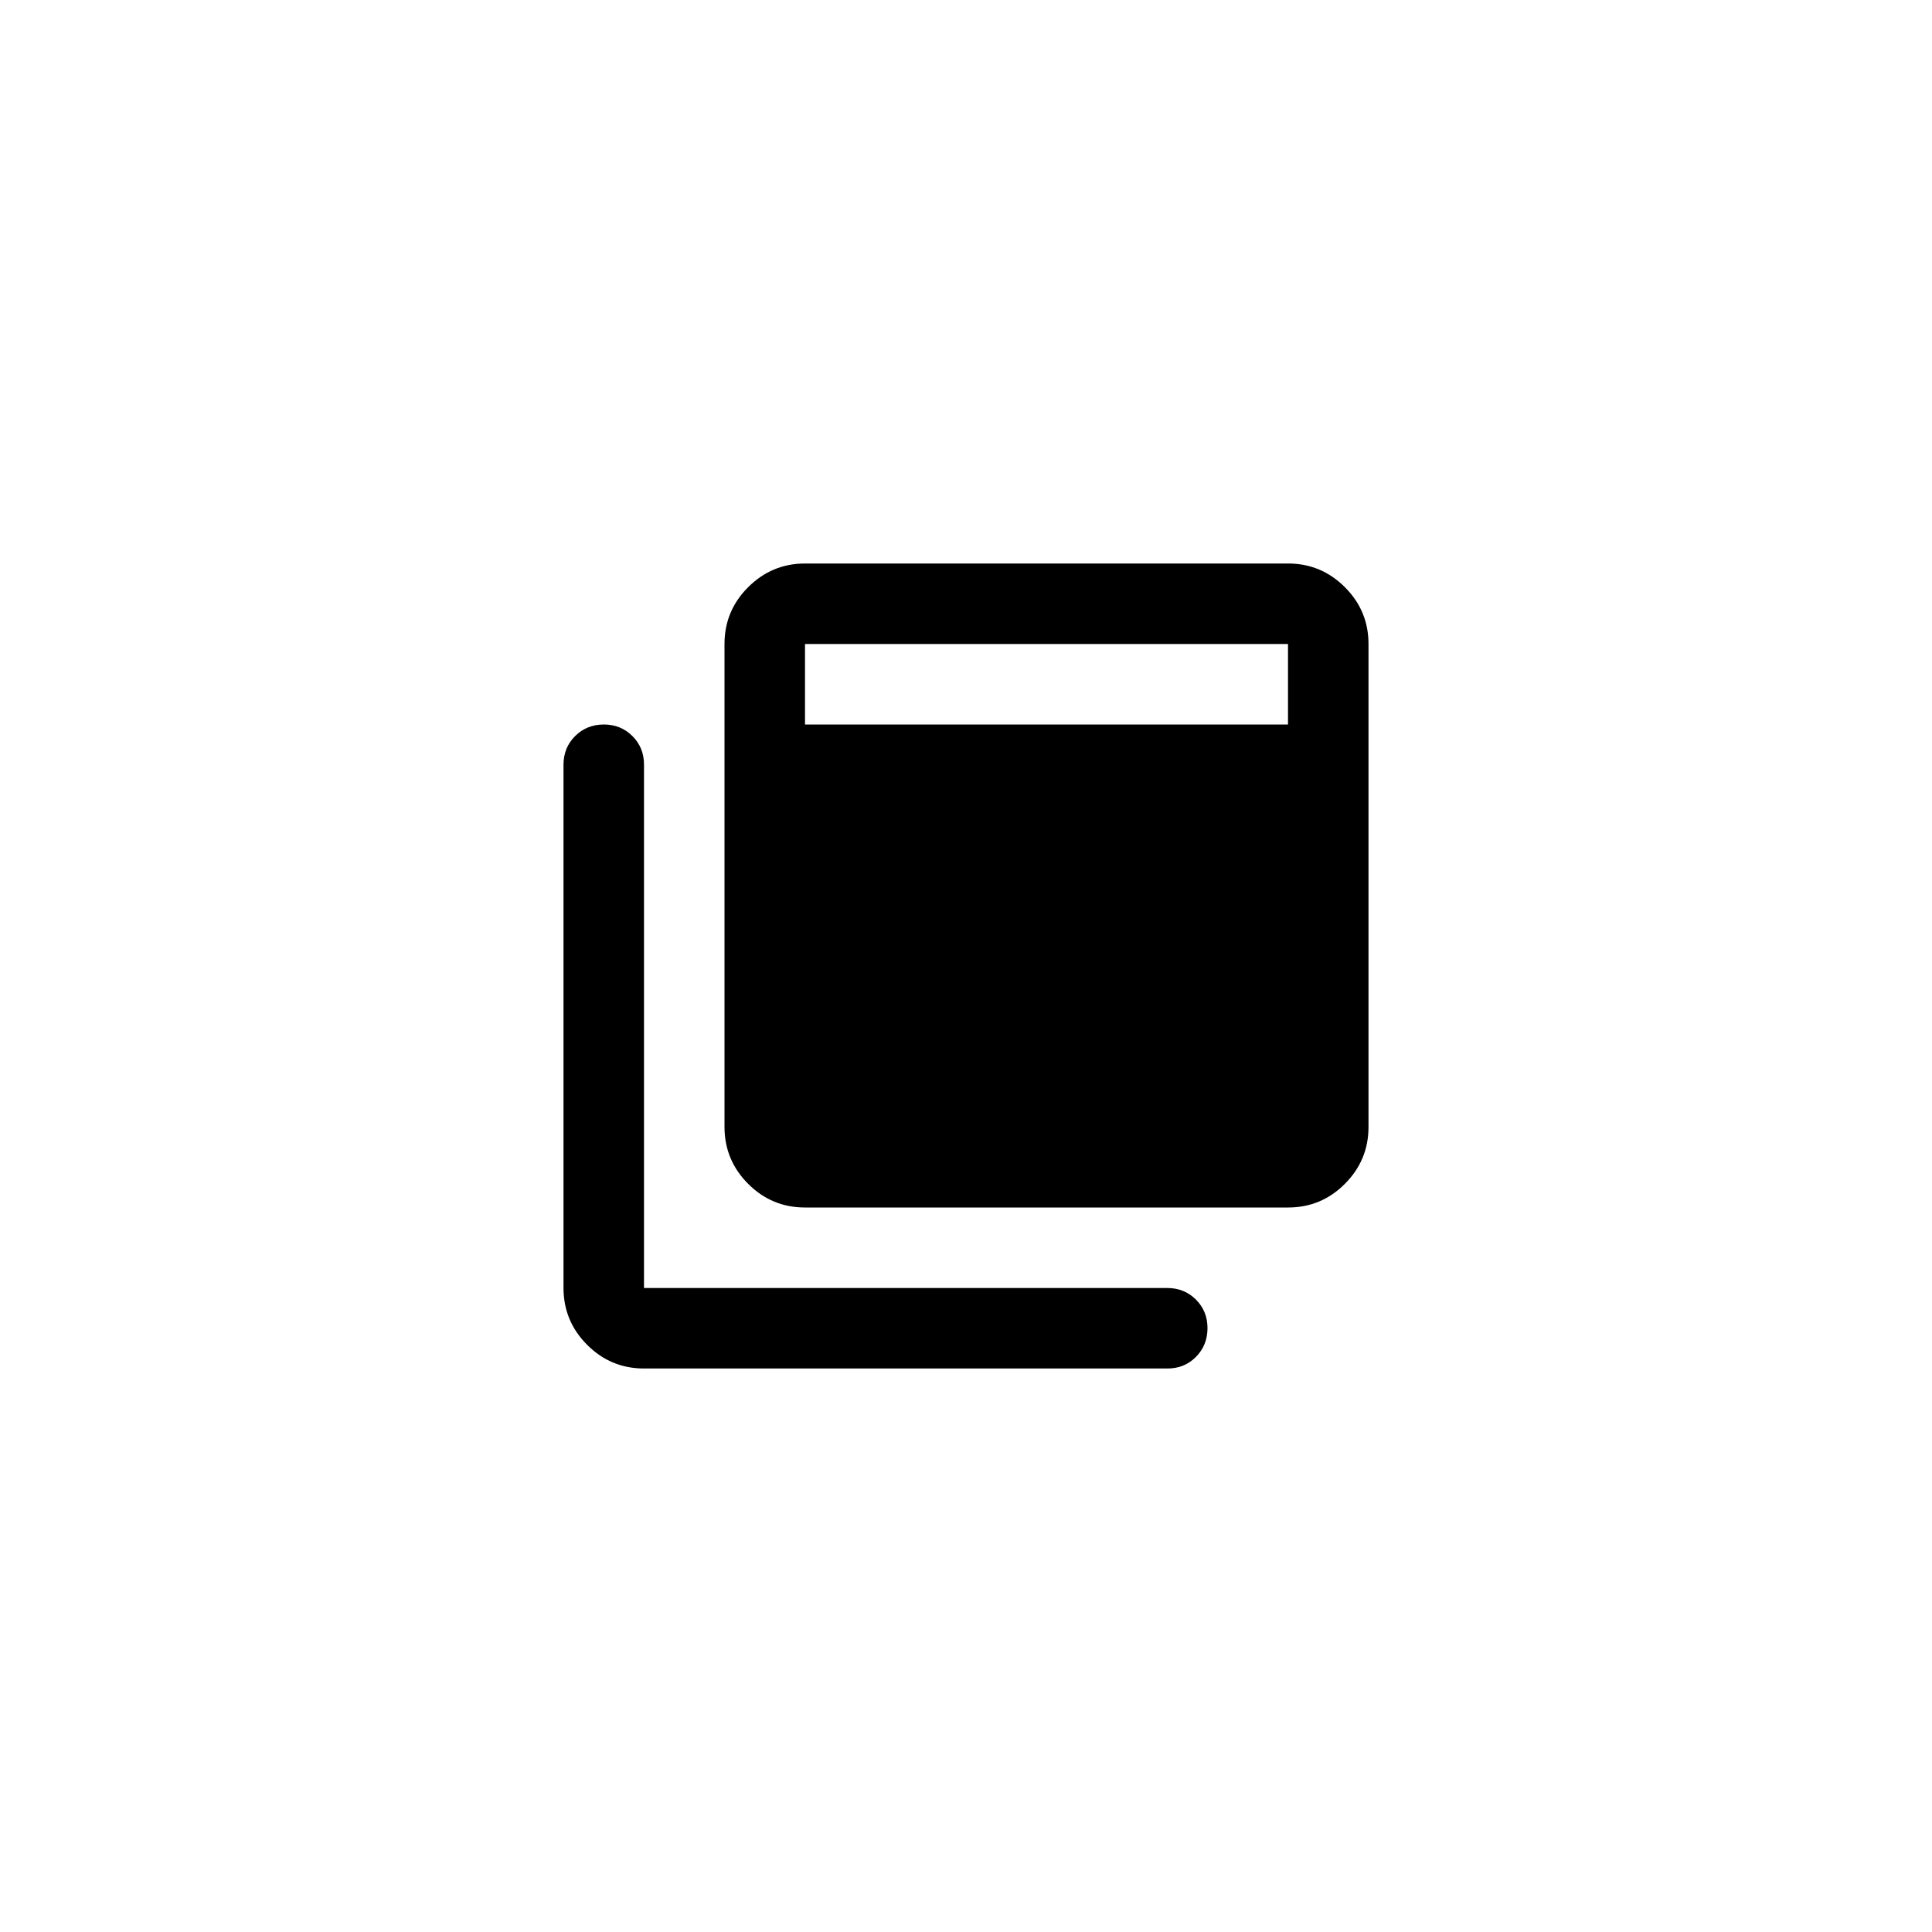 <svg width="60" height="60" viewBox="0 0 60 60" fill="none" xmlns="http://www.w3.org/2000/svg">
<path d="M25 37.5C24.312 37.5 23.724 37.255 23.235 36.766C22.746 36.277 22.501 35.688 22.5 35V20C22.5 19.312 22.745 18.724 23.235 18.235C23.725 17.746 24.313 17.501 25 17.5H40C40.688 17.5 41.276 17.745 41.766 18.235C42.256 18.725 42.501 19.313 42.5 20V35C42.5 35.688 42.255 36.276 41.766 36.766C41.277 37.256 40.688 37.501 40 37.5H25ZM20 42.5C19.312 42.5 18.724 42.255 18.235 41.766C17.746 41.277 17.501 40.688 17.5 40V23.75C17.5 23.396 17.62 23.099 17.86 22.86C18.1 22.621 18.397 22.501 18.75 22.5C19.103 22.499 19.4 22.619 19.641 22.86C19.882 23.101 20.002 23.398 20 23.75V40H36.25C36.604 40 36.901 40.12 37.141 40.36C37.381 40.6 37.501 40.897 37.5 41.25C37.499 41.603 37.379 41.9 37.14 42.141C36.901 42.382 36.604 42.502 36.25 42.5H20ZM25 22.5H40V20H25V22.5Z" fill="black"/>
</svg>
